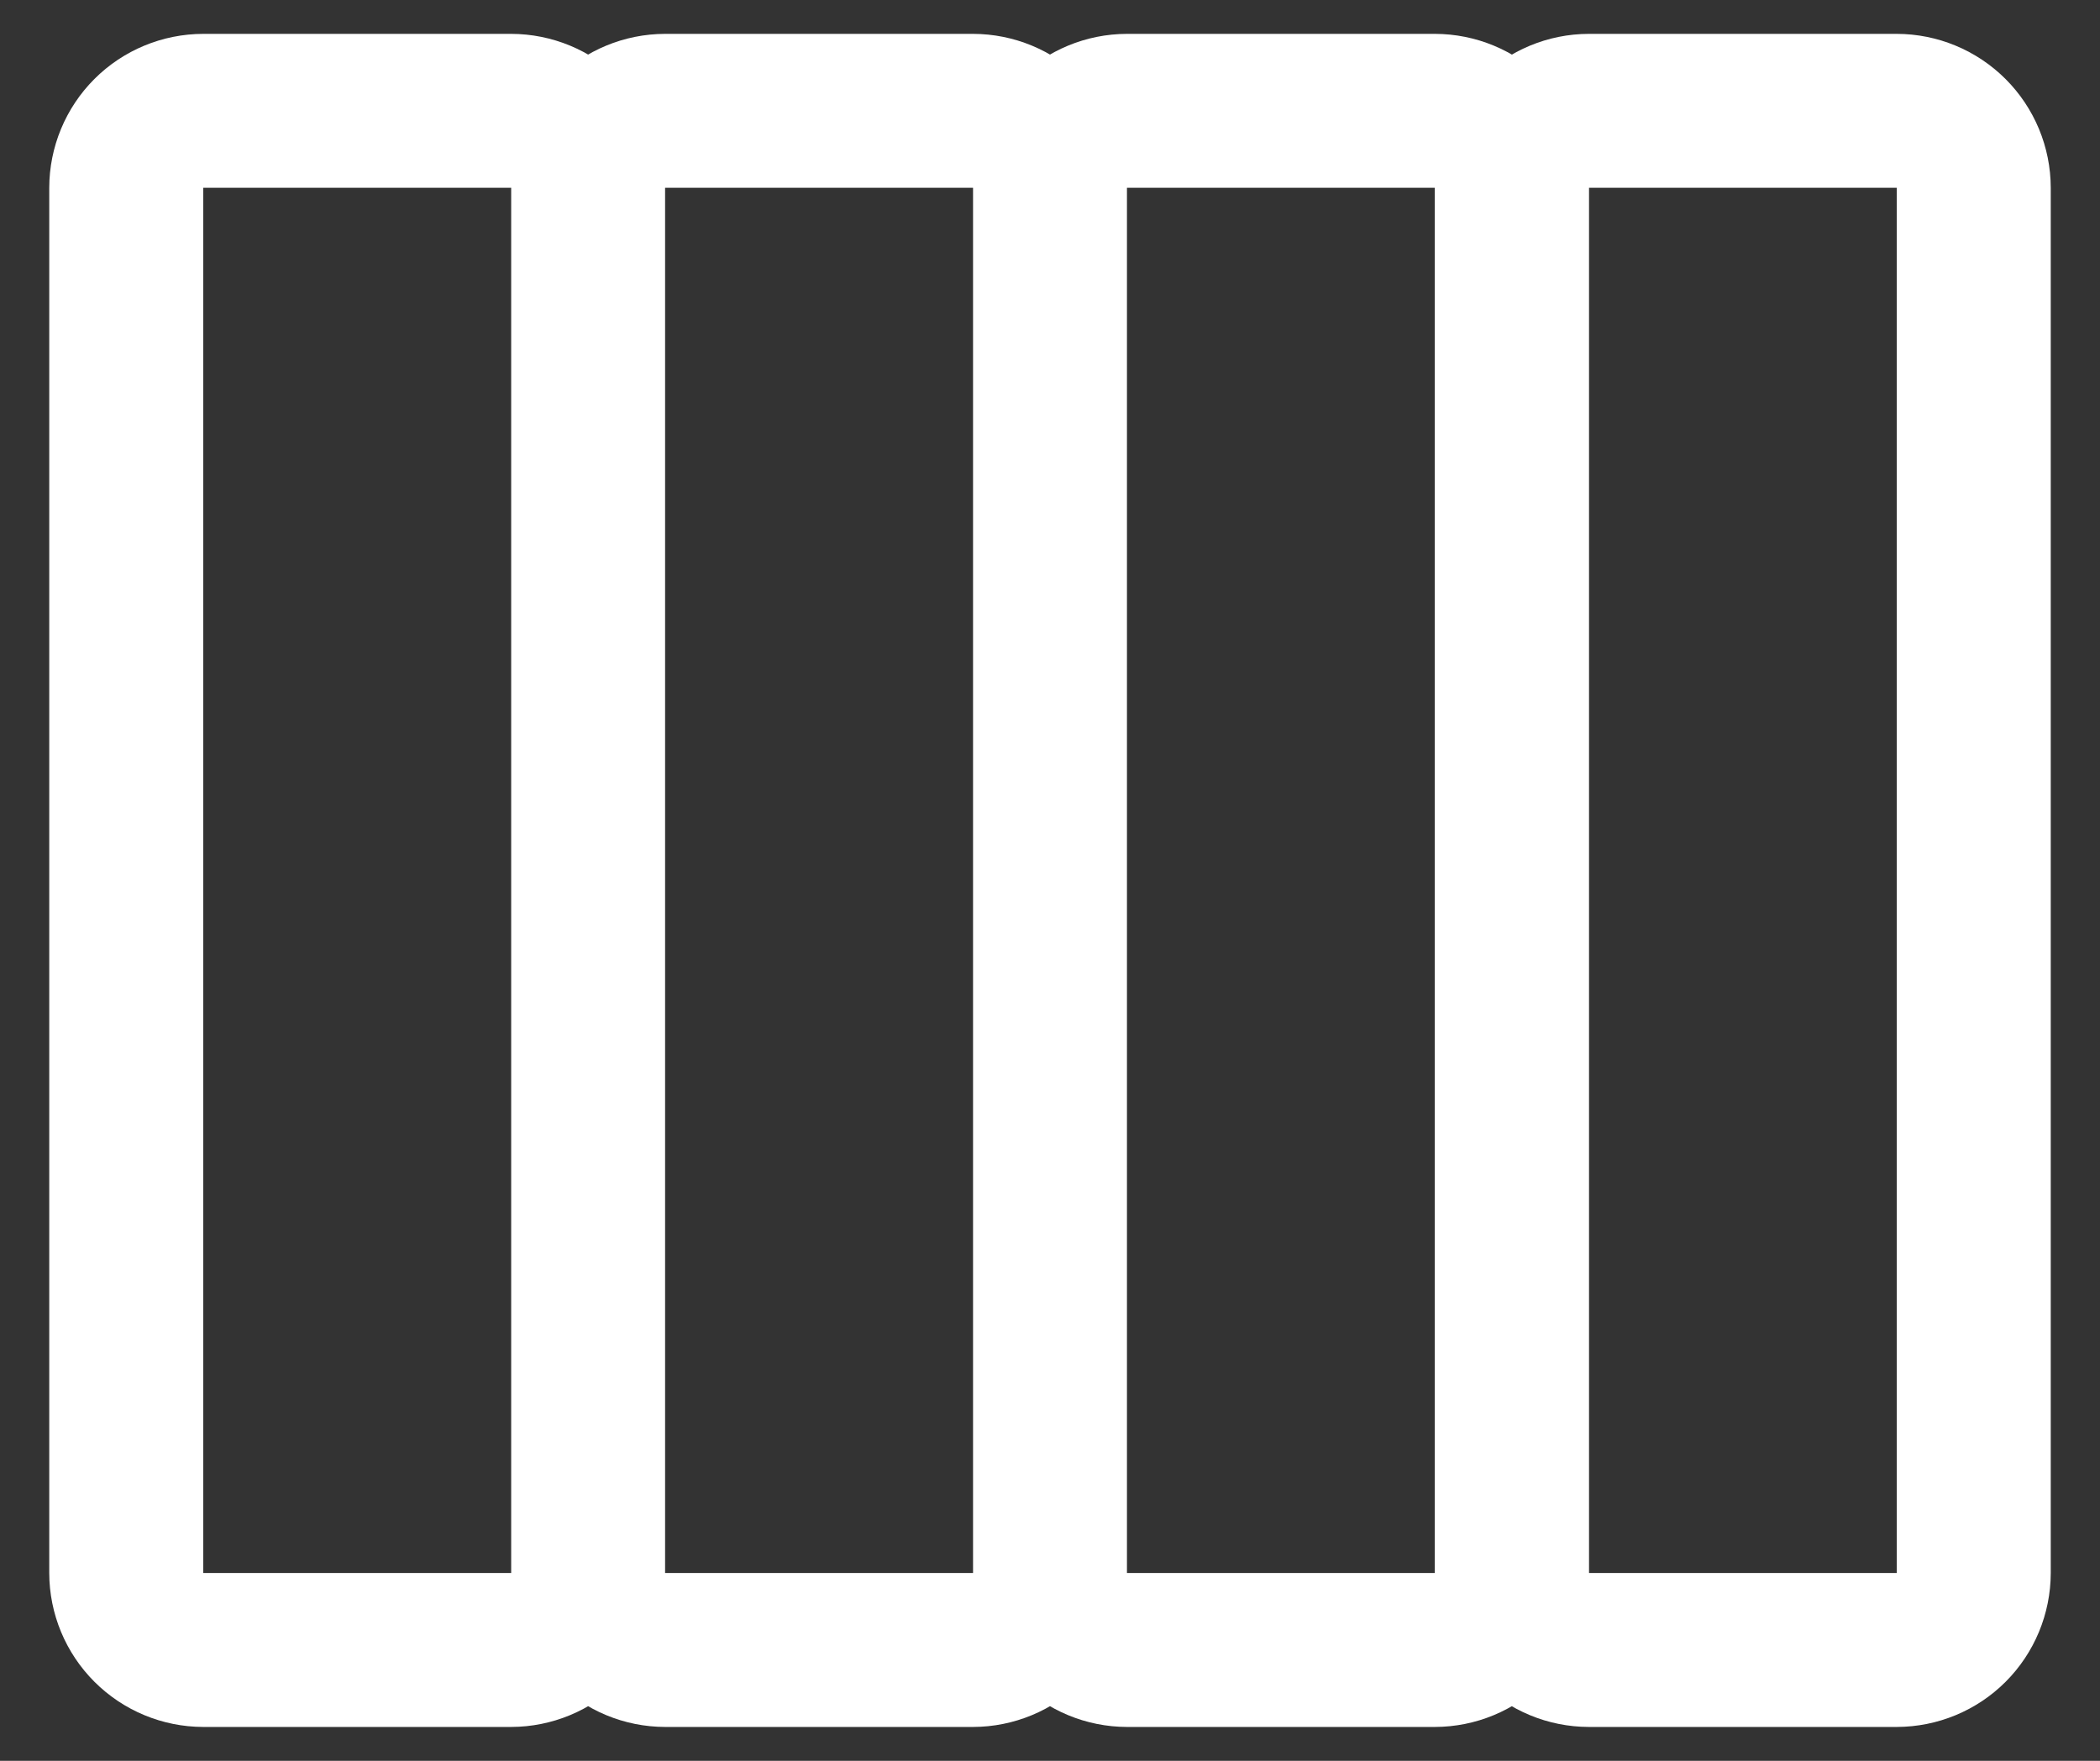 <svg width="31" height="26" viewBox="0 0 31 26" fill="none" xmlns="http://www.w3.org/2000/svg">
<rect x="0" y="0" width="31" height="26" fill="#333333" stroke="none"/>
<path d="M23.454 2.773L23.454 23.227C23.454 23.83 23.214 24.407 22.788 24.833C22.362 25.259 21.784 25.499 21.182 25.5L16.636 25.5C16.034 25.499 15.456 25.259 15.03 24.833C14.604 24.407 14.364 23.83 14.364 23.227L14.364 2.773C14.364 2.17 14.604 1.592 15.03 1.166C15.456 0.74 16.034 0.501 16.636 0.5L21.182 0.5C21.784 0.501 22.362 0.74 22.788 1.166C23.214 1.592 23.454 2.17 23.454 2.773ZM16.636 23.227L21.182 23.227L21.182 2.773L16.636 2.773L16.636 23.227ZM16.636 2.773L16.636 23.227C16.636 23.83 16.396 24.407 15.97 24.833C15.544 25.259 14.966 25.499 14.364 25.5L9.818 25.5C9.216 25.499 8.638 25.259 8.212 24.833C7.786 24.407 7.546 23.83 7.546 23.227L7.546 2.773C7.546 2.17 7.786 1.592 8.212 1.166C8.638 0.74 9.216 0.501 9.818 0.5L14.364 0.5C14.966 0.501 15.544 0.74 15.97 1.166C16.396 1.592 16.636 2.17 16.636 2.773ZM9.818 23.227L14.364 23.227L14.364 2.773L9.818 2.773L9.818 23.227ZM9.818 2.773L9.818 23.227C9.818 23.83 9.578 24.407 9.152 24.833C8.726 25.259 8.148 25.499 7.546 25.5L3 25.5C2.398 25.499 1.82 25.259 1.394 24.833C0.968 24.407 0.728 23.83 0.727 23.227L0.727 2.773C0.728 2.17 0.968 1.592 1.394 1.166C1.82 0.74 2.398 0.501 3 0.5L7.546 0.5C8.148 0.501 8.726 0.74 9.152 1.166C9.578 1.592 9.818 2.17 9.818 2.773ZM3 23.227L7.546 23.227L7.546 2.773L3 2.773L3 23.227Z" fill="white"/>
<path d="M30.273 2.773L30.273 23.227C30.272 23.83 30.032 24.408 29.606 24.834C29.18 25.26 28.602 25.499 28 25.5L23.454 25.5C22.852 25.499 22.274 25.26 21.848 24.834C21.422 24.408 21.182 23.83 21.182 23.227L21.182 2.773C21.182 2.17 21.422 1.593 21.848 1.167C22.274 0.741 22.852 0.501 23.454 0.5L28 0.5C28.602 0.501 29.18 0.741 29.606 1.167C30.032 1.593 30.272 2.17 30.273 2.773ZM23.454 23.227L28 23.227L28 2.773L23.454 2.773L23.454 23.227Z" fill="white"/>
</svg>
